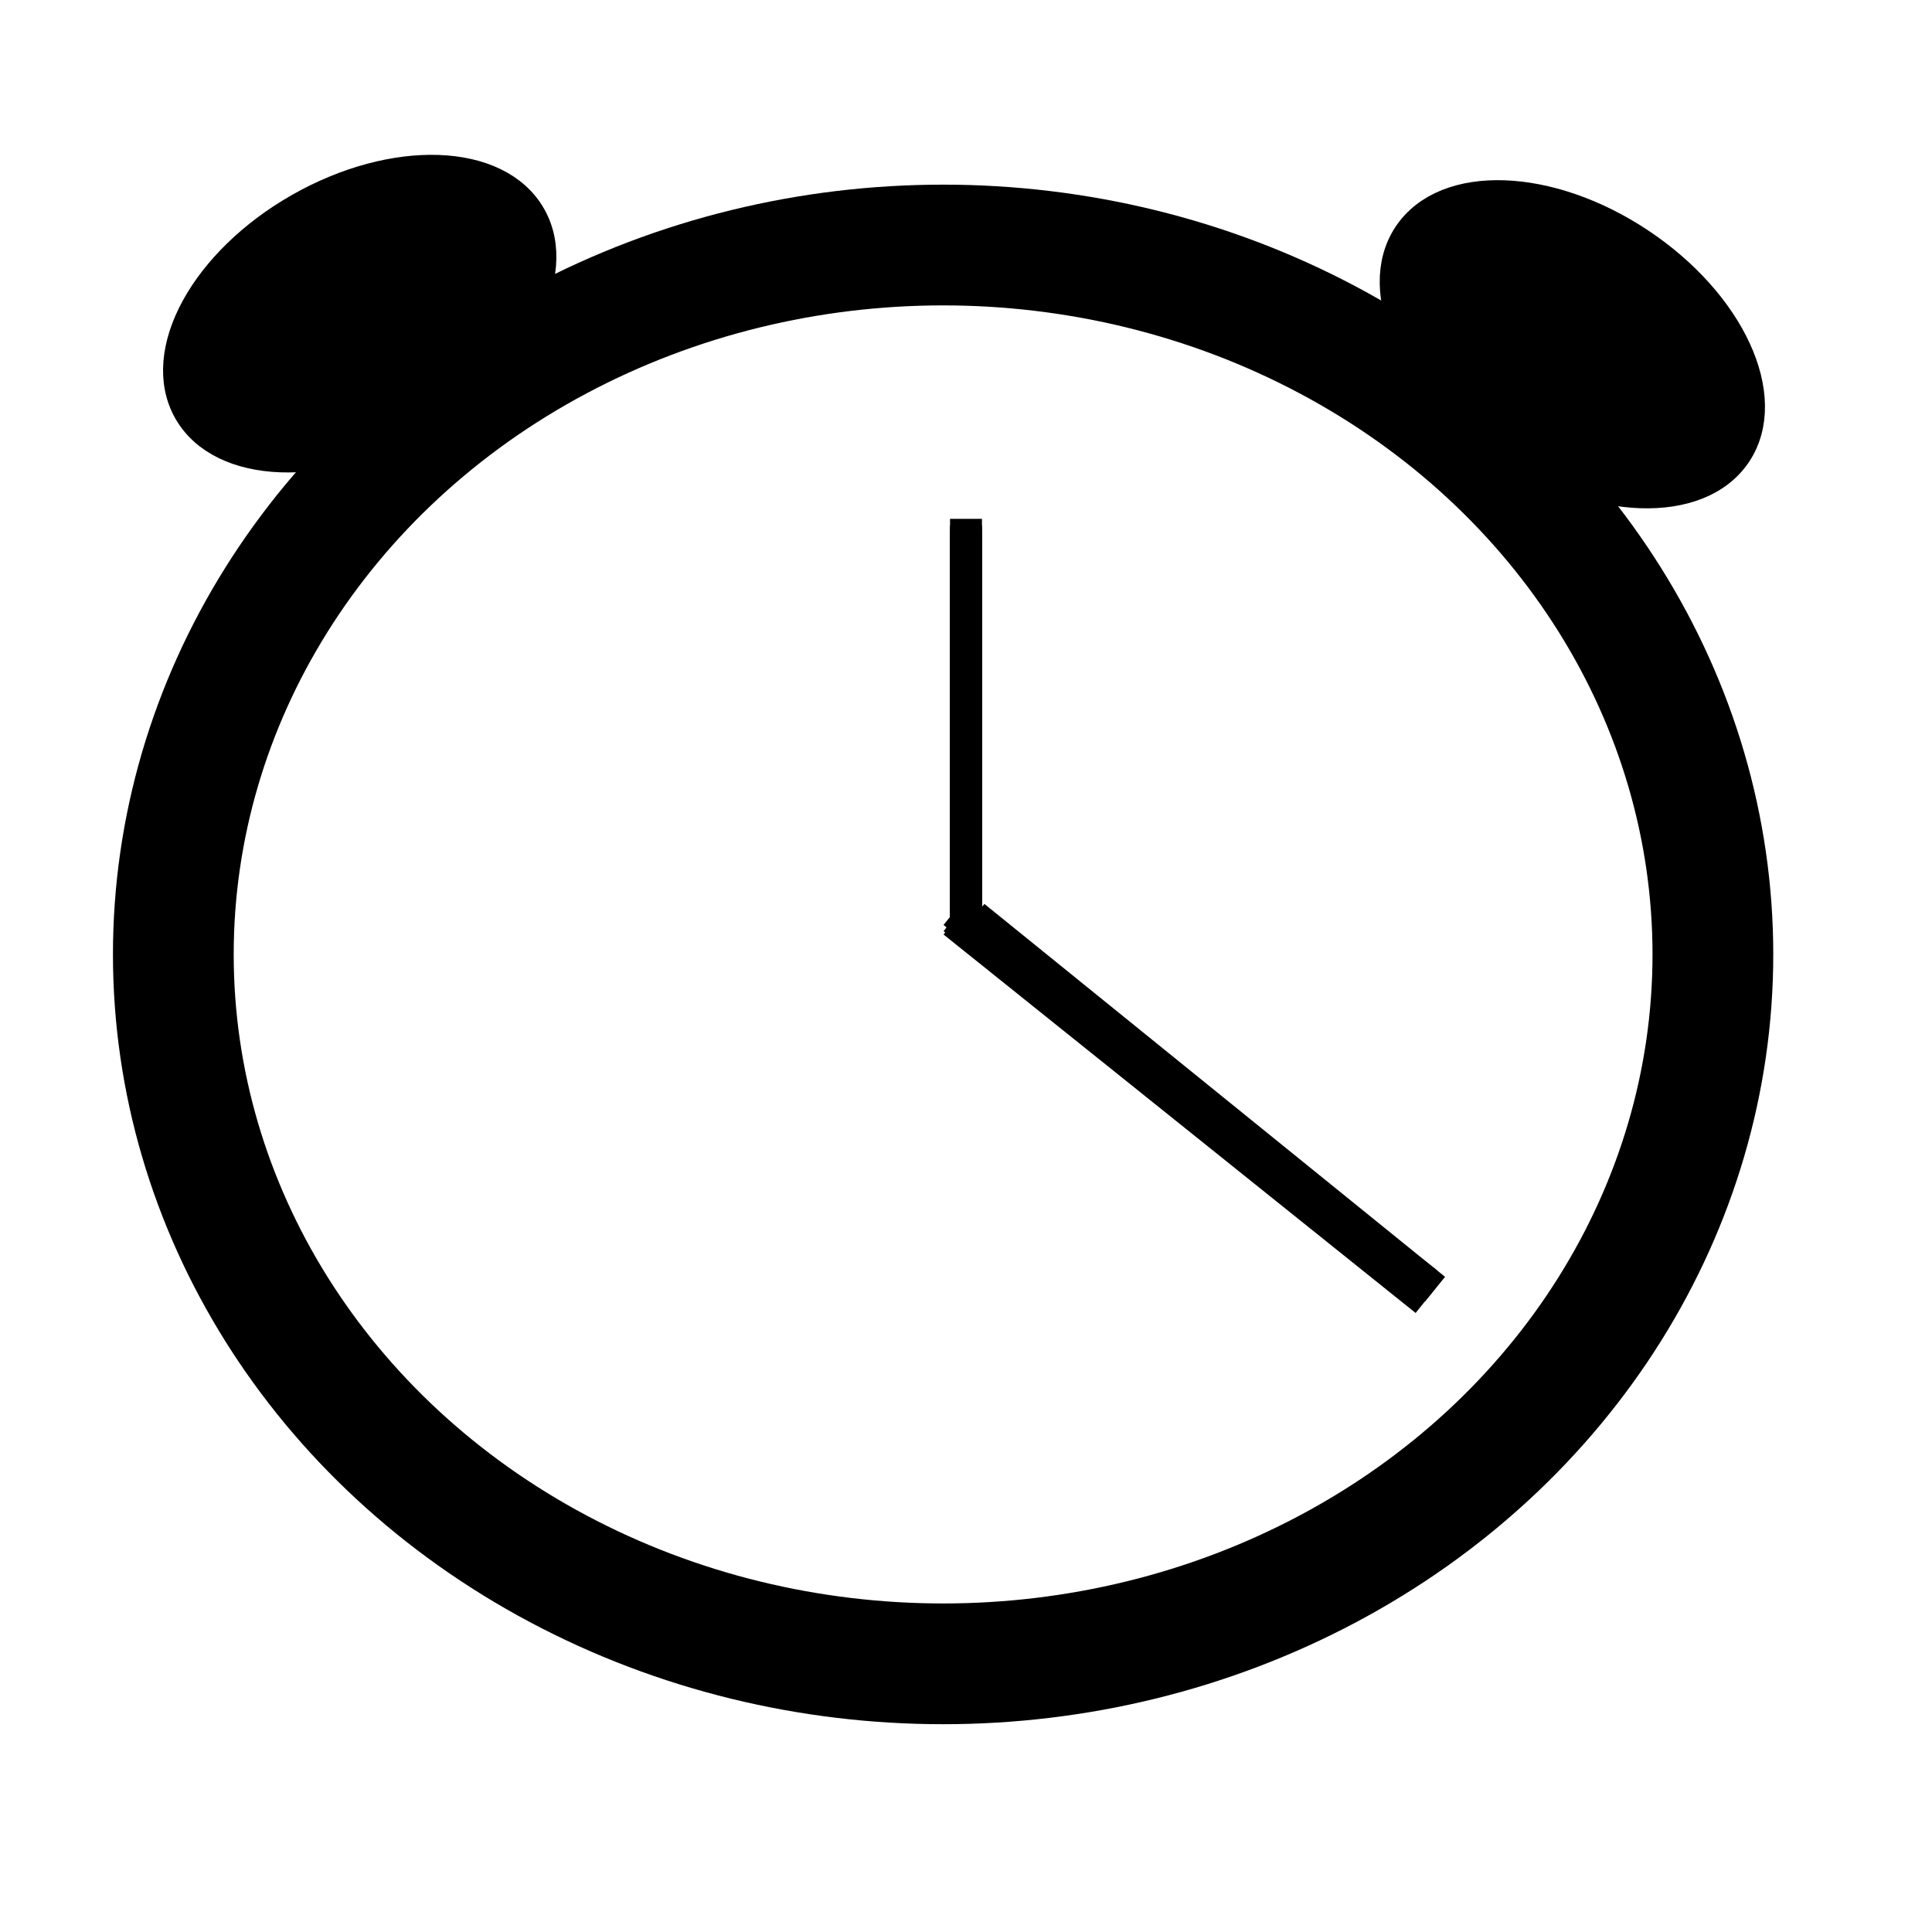 <?xml version="1.0" standalone="no"?>
<!DOCTYPE svg PUBLIC "-//W3C//DTD SVG 20010904//EN" "http://www.w3.org/TR/2001/REC-SVG-20010904/DTD/svg10.dtd">
<!-- Created using Krita: https://krita.org -->
<svg xmlns="http://www.w3.org/2000/svg" 
    xmlns:xlink="http://www.w3.org/1999/xlink"
    xmlns:krita="http://krita.org/namespaces/svg/krita"
    xmlns:sodipodi="http://sodipodi.sourceforge.net/DTD/sodipodi-0.dtd"
    width="15.36pt"
    height="15.36pt"
    viewBox="0 0 15.36 15.36">
<defs/>
<ellipse id="shape0" transform="translate(1.378, 1.948)" rx="6.12" ry="5.64" cx="6.12" cy="5.64" fill="none" stroke="#000000" stroke-width="0.96" stroke-linecap="square" stroke-linejoin="bevel"/><ellipse id="shape1" transform="matrix(0.833 0.554 -0.554 0.833 11.733 1.073)" rx="1.56" ry="0.96" cx="1.56" cy="0.96" fill="#000000" fill-rule="evenodd" stroke="#000000" stroke-width="0.254" stroke-linecap="square" stroke-linejoin="bevel"/><ellipse id="shape01" transform="matrix(0.869 -0.494 0.494 0.869 1.03 2.43)" rx="1.56" ry="0.96" cx="1.56" cy="0.96" fill="#000000" fill-rule="evenodd" stroke="#000000" stroke-width="0.254" stroke-linecap="square" stroke-linejoin="bevel"/><path id="shape2" transform="translate(7.68, 4.252)" fill="none" stroke="#000000" stroke-width="0.254" stroke-linecap="square" stroke-linejoin="miter" stroke-miterlimit="2" d="M0 3.083L0 0" sodipodi:nodetypes="cc"/><path id="shape3" transform="translate(7.68, 7.38)" fill="none" stroke="#000000" stroke-width="0.254" stroke-linecap="square" stroke-linejoin="miter" stroke-miterlimit="2" d="M0 0L3.57 2.745" sodipodi:nodetypes="cc"/><path id="shape4" transform="translate(7.68, 4.305)" fill="none" stroke="#000000" stroke-width="0.254" stroke-linecap="square" stroke-linejoin="miter" stroke-miterlimit="2" d="M0 3.03L0 0" sodipodi:nodetypes="cc"/><path id="shape5" transform="translate(7.68, 4.335)" fill="none" stroke="#000000" stroke-width="0.254" stroke-linecap="square" stroke-linejoin="miter" stroke-miterlimit="2" d="M0 2.94L0 0" sodipodi:nodetypes="cc"/><path id="shape6" transform="translate(7.68, 7.41)" fill="none" stroke="#000000" stroke-width="0.254" stroke-linecap="square" stroke-linejoin="miter" stroke-miterlimit="2" d="M0 0L3.555 2.85" sodipodi:nodetypes="cc"/><path id="shape7" transform="translate(7.845, 7.365)" fill="none" stroke="#000000" stroke-width="0.254" stroke-linecap="square" stroke-linejoin="miter" stroke-miterlimit="2" d="M0 0L3.465 2.805" sodipodi:nodetypes="cc"/><path id="shape8" transform="translate(7.845, 7.44)" fill="none" stroke="#000000" stroke-width="0.254" stroke-linecap="square" stroke-linejoin="miter" stroke-miterlimit="2" d="M0 0L3.375 2.79" sodipodi:nodetypes="cc"/><path id="shape9" transform="translate(7.68, 7.335)" fill="none" stroke="#000000" stroke-width="0.254" stroke-linecap="square" stroke-linejoin="miter" stroke-miterlimit="2" d="M0 0L3.36 2.73" sodipodi:nodetypes="cc"/>
</svg>

